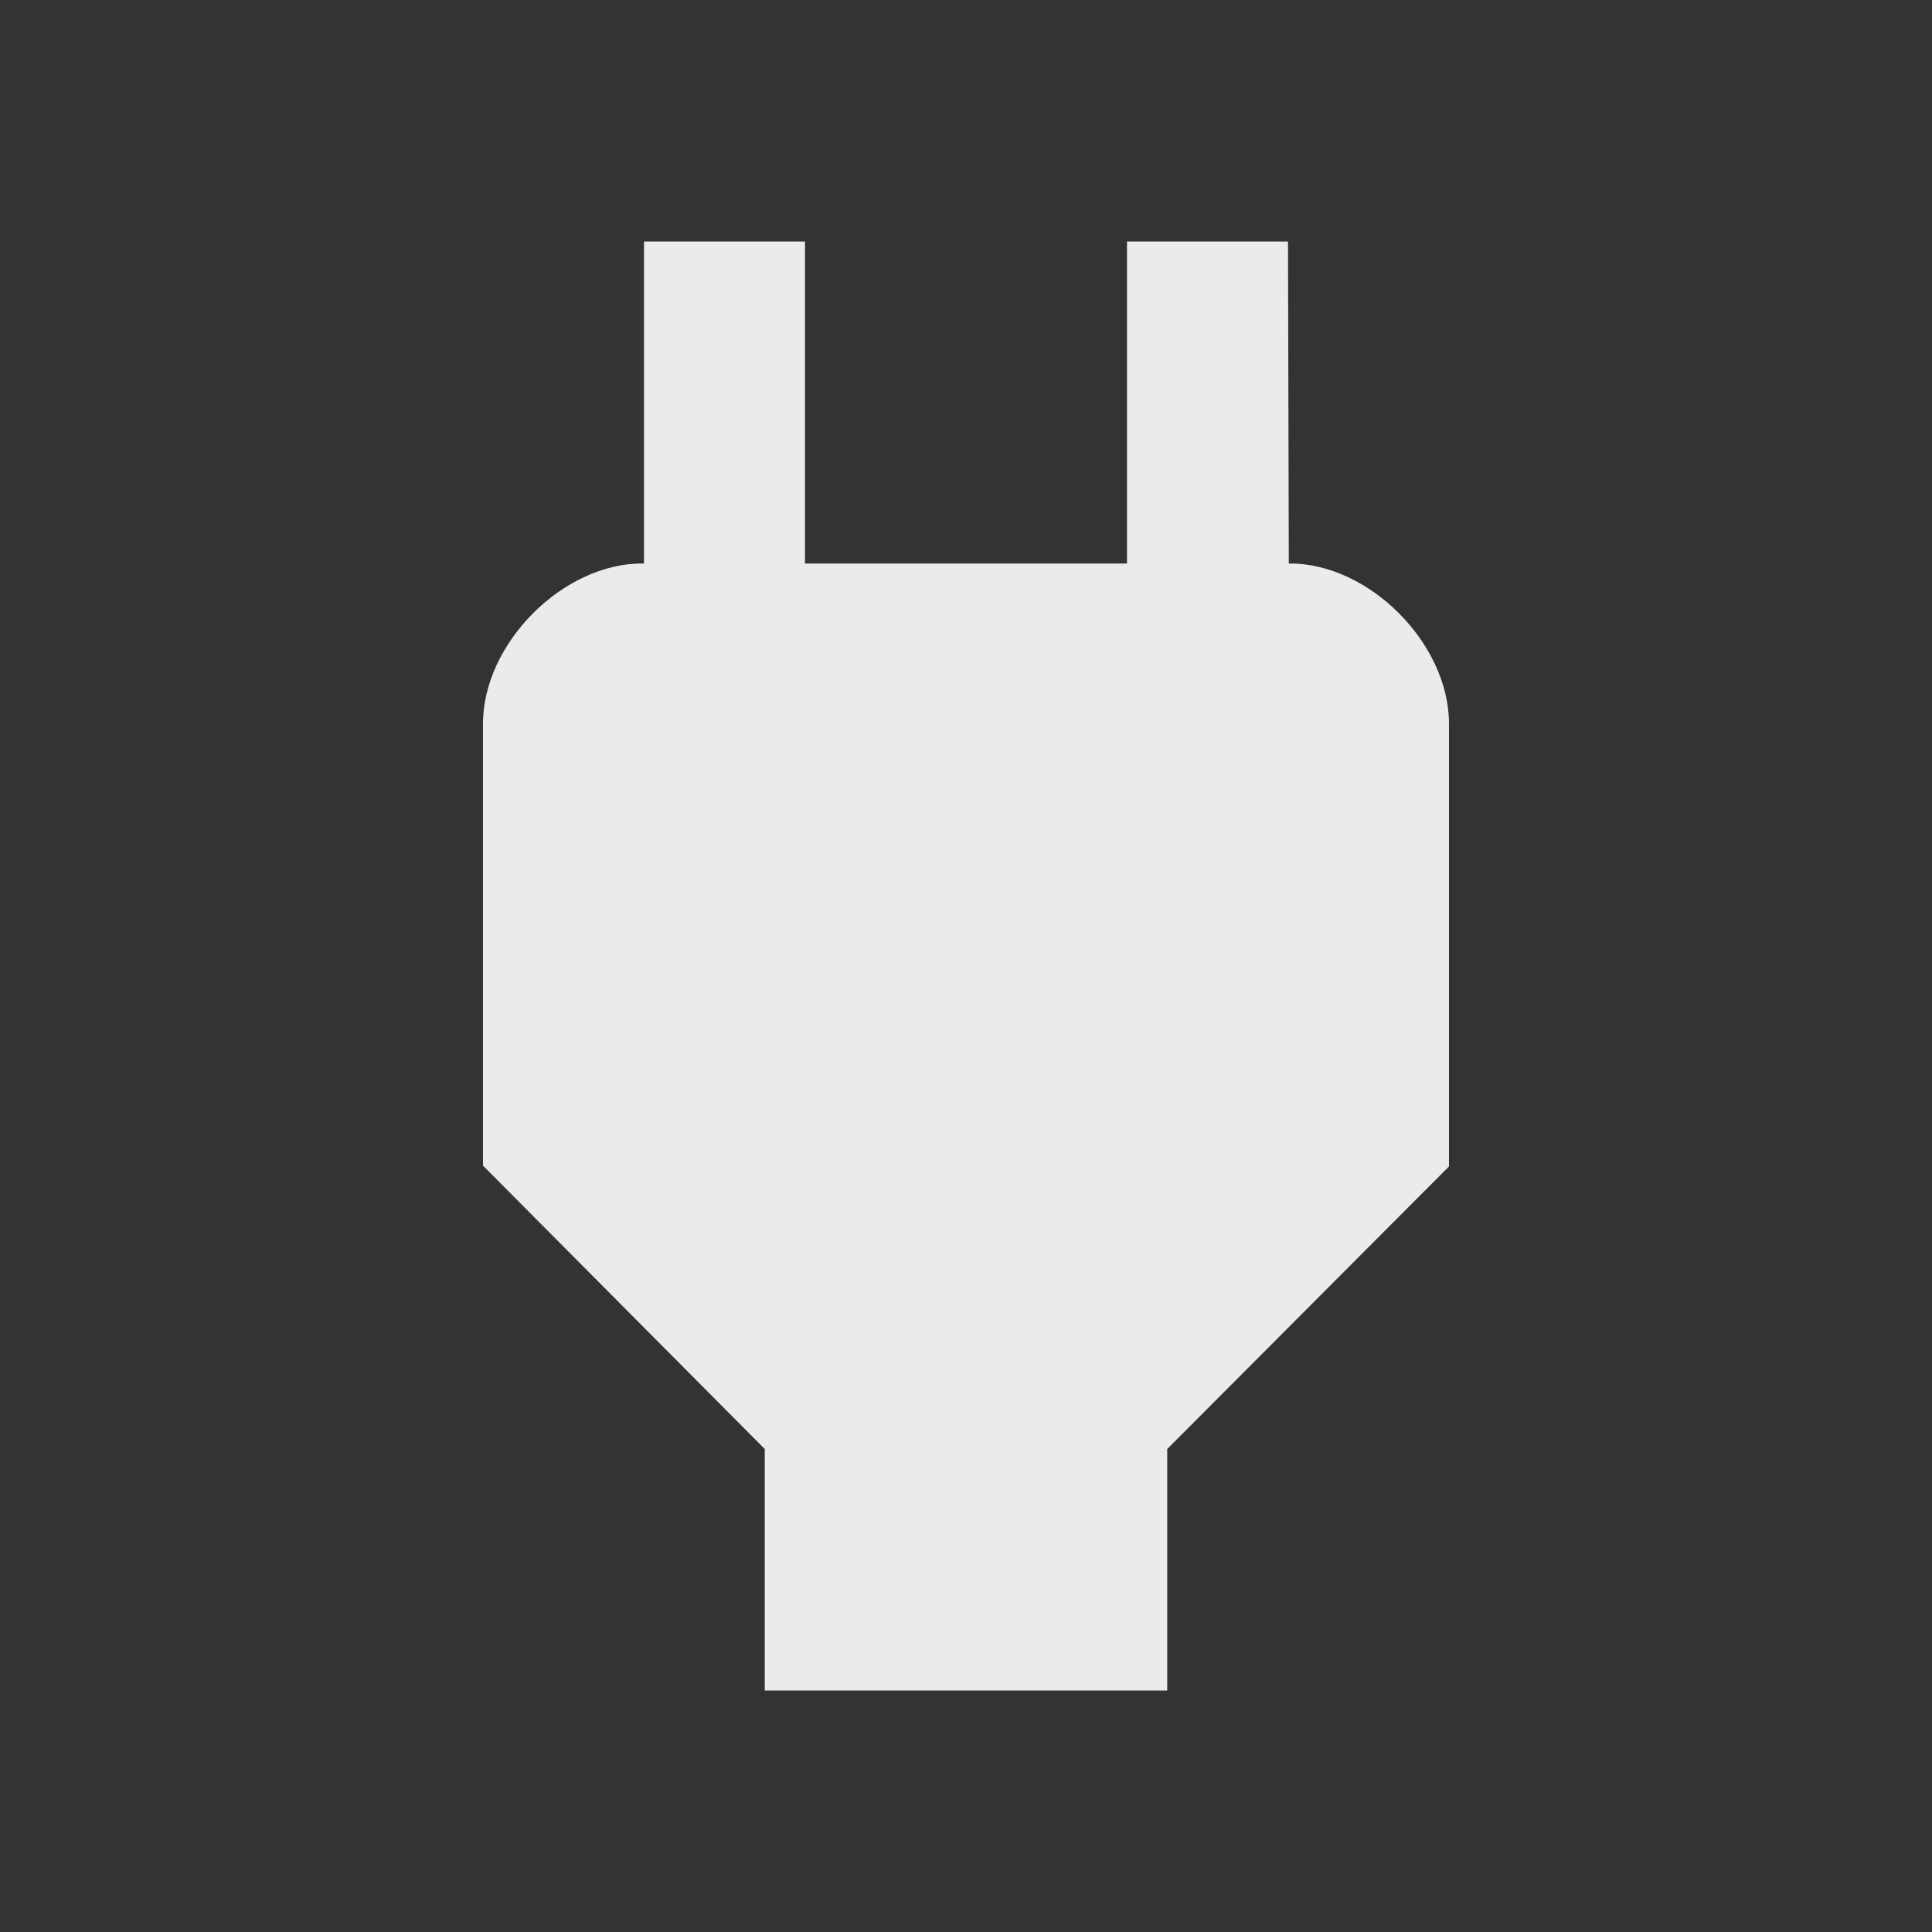 <!-- Generated by IcoMoon.io -->
<svg version="1.1" xmlns="http://www.w3.org/2000/svg" width="280" height="280" viewBox="0 0 280 280">
<rect x="0" y="0" width="280" height="280" fill="#333333" stroke="none"/>
<title>mt-power</title>
<path fill="#ebebeb" d="M186.783 81.667l-0.117-46.667h-23.333v46.667h-46.667v-46.667h-23.333v46.667h-0.117c-11.55-0.117-23.217 11.55-23.217 23.217v64.050l40.833 41.067v35h58.333v-35l40.833-40.95v-64.167c0-11.667-11.667-23.333-23.217-23.217v0z"></path>
</svg>

